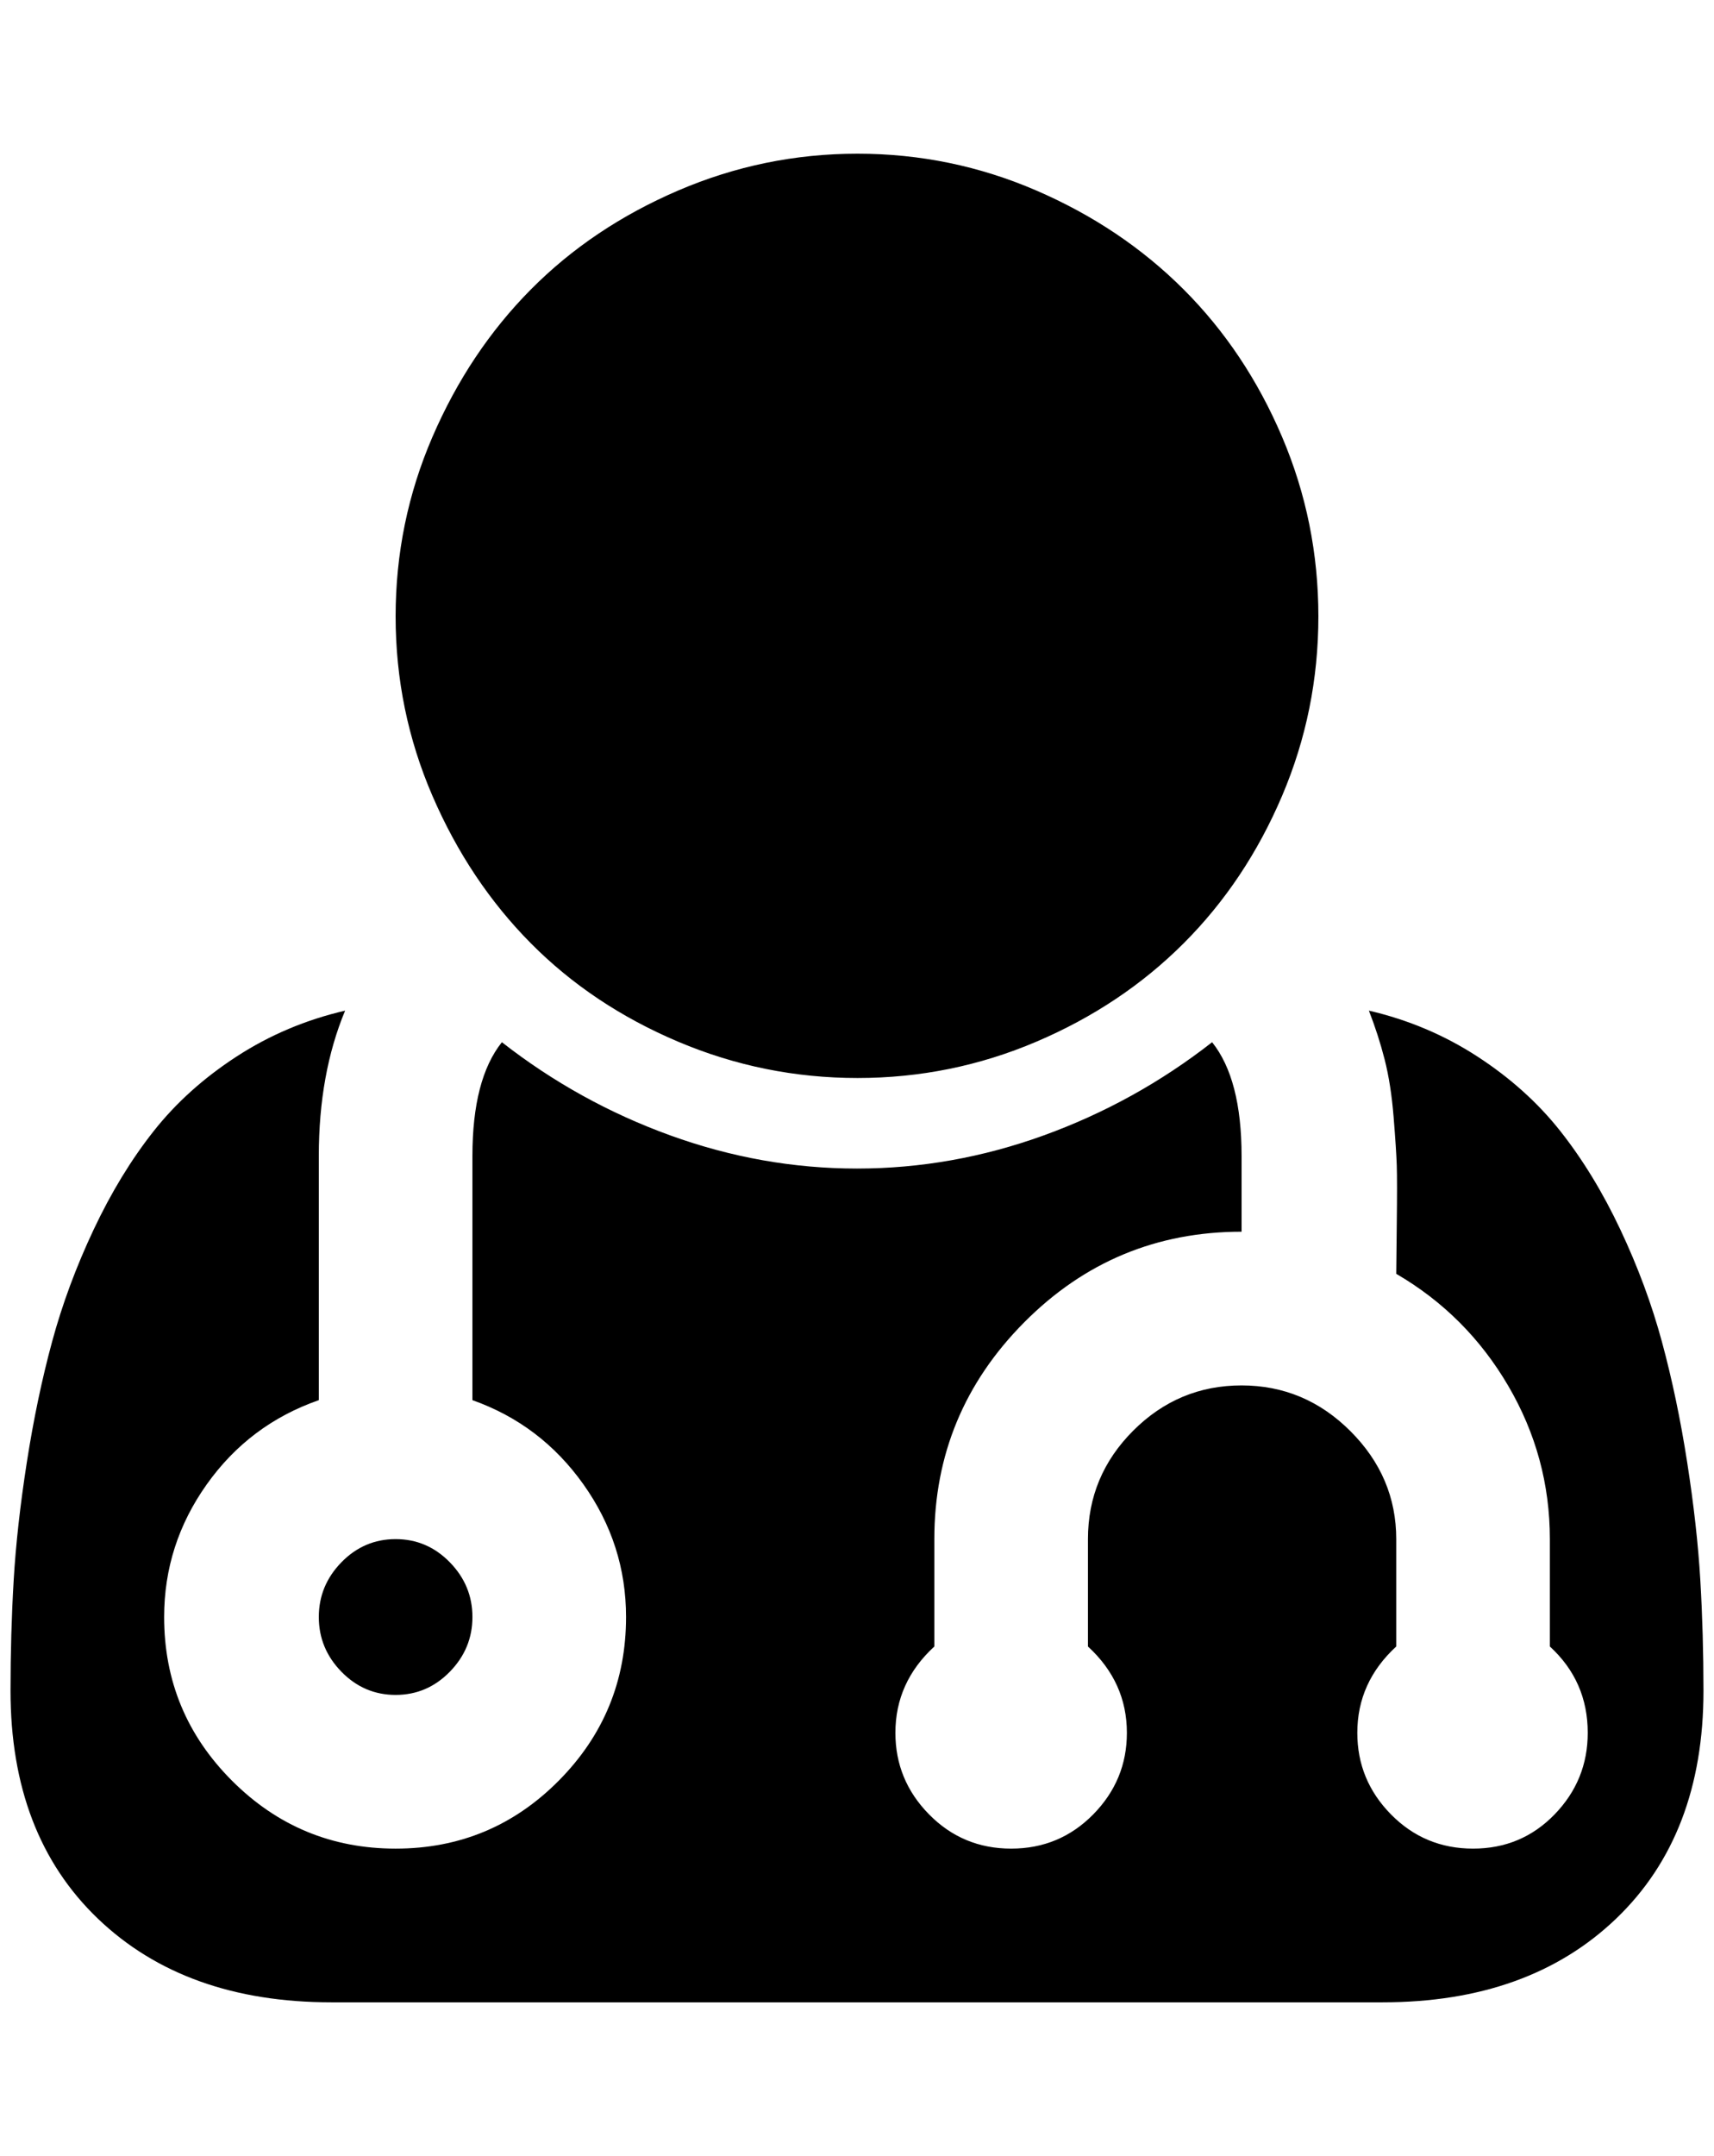<?xml version="1.0" standalone="no"?>
<!DOCTYPE svg PUBLIC "-//W3C//DTD SVG 1.1//EN" "http://www.w3.org/Graphics/SVG/1.1/DTD/svg11.dtd" >
<svg xmlns="http://www.w3.org/2000/svg" xmlns:xlink="http://www.w3.org/1999/xlink" version="1.1" viewBox="-10 0 1629 2048">
   <path fill="currentColor"
d="M439 1536q0 30 -21.5 52t-51.5 22t-51.5 -22t-21.5 -52t21.5 -52t51.5 -22t51.5 22t21.5 52zM1609 1606q0 137 -83 216.5t-222 79.5h-999q-139 0 -222 -79.5t-83 -216.5q0 -54 3 -105t12.5 -112t24 -114.5t39.5 -106.5t57 -93.5t79 -71t103 -43.5q-25 60 -25 138v232
q-66 23 -106.5 80t-40.5 126q0 91 64.5 155.5t155.5 64.5t155 -64.5t64 -155.5q0 -69 -40.5 -126t-105.5 -80v-232q0 -73 28 -108q73 57 160 88.5t177.5 31.5t177.5 -31.5t160 -88.5q28 35 28 108v72q-121 0 -206.5 86t-85.5 206v102q-37 34 -37 82q0 45 32 77.5t78 32.5
t78 -32.5t32 -77.5q0 -48 -37 -82v-102q0 -60 43 -103t103 -43t103.5 43.5t43.5 102.5v102q-37 34 -37 82q0 45 32 77.5t78 32.5t77.5 -32.5t31.5 -77.5q0 -49 -36 -82v-102q0 -78 -39.5 -145.5t-106.5 -106.5q0 -7 0.5 -47.5t0 -55.5t-3 -46t-8.5 -54.5t-15 -46.5
q56 13 103 43.5t79 71t57 93.5t39.5 106.5t24 114.5t12.5 112t3 105zM1243 585.5q0 89.5 -34.5 170.5t-93.5 140t-140 93.5t-170 34.5t-170.5 -34.5t-140 -93.5t-93.5 -140t-35 -170.5t35 -170.5t93.5 -140t140 -94t170.5 -35t170 35t140 94t93.5 140t34.5 170.5z" />
</svg>

